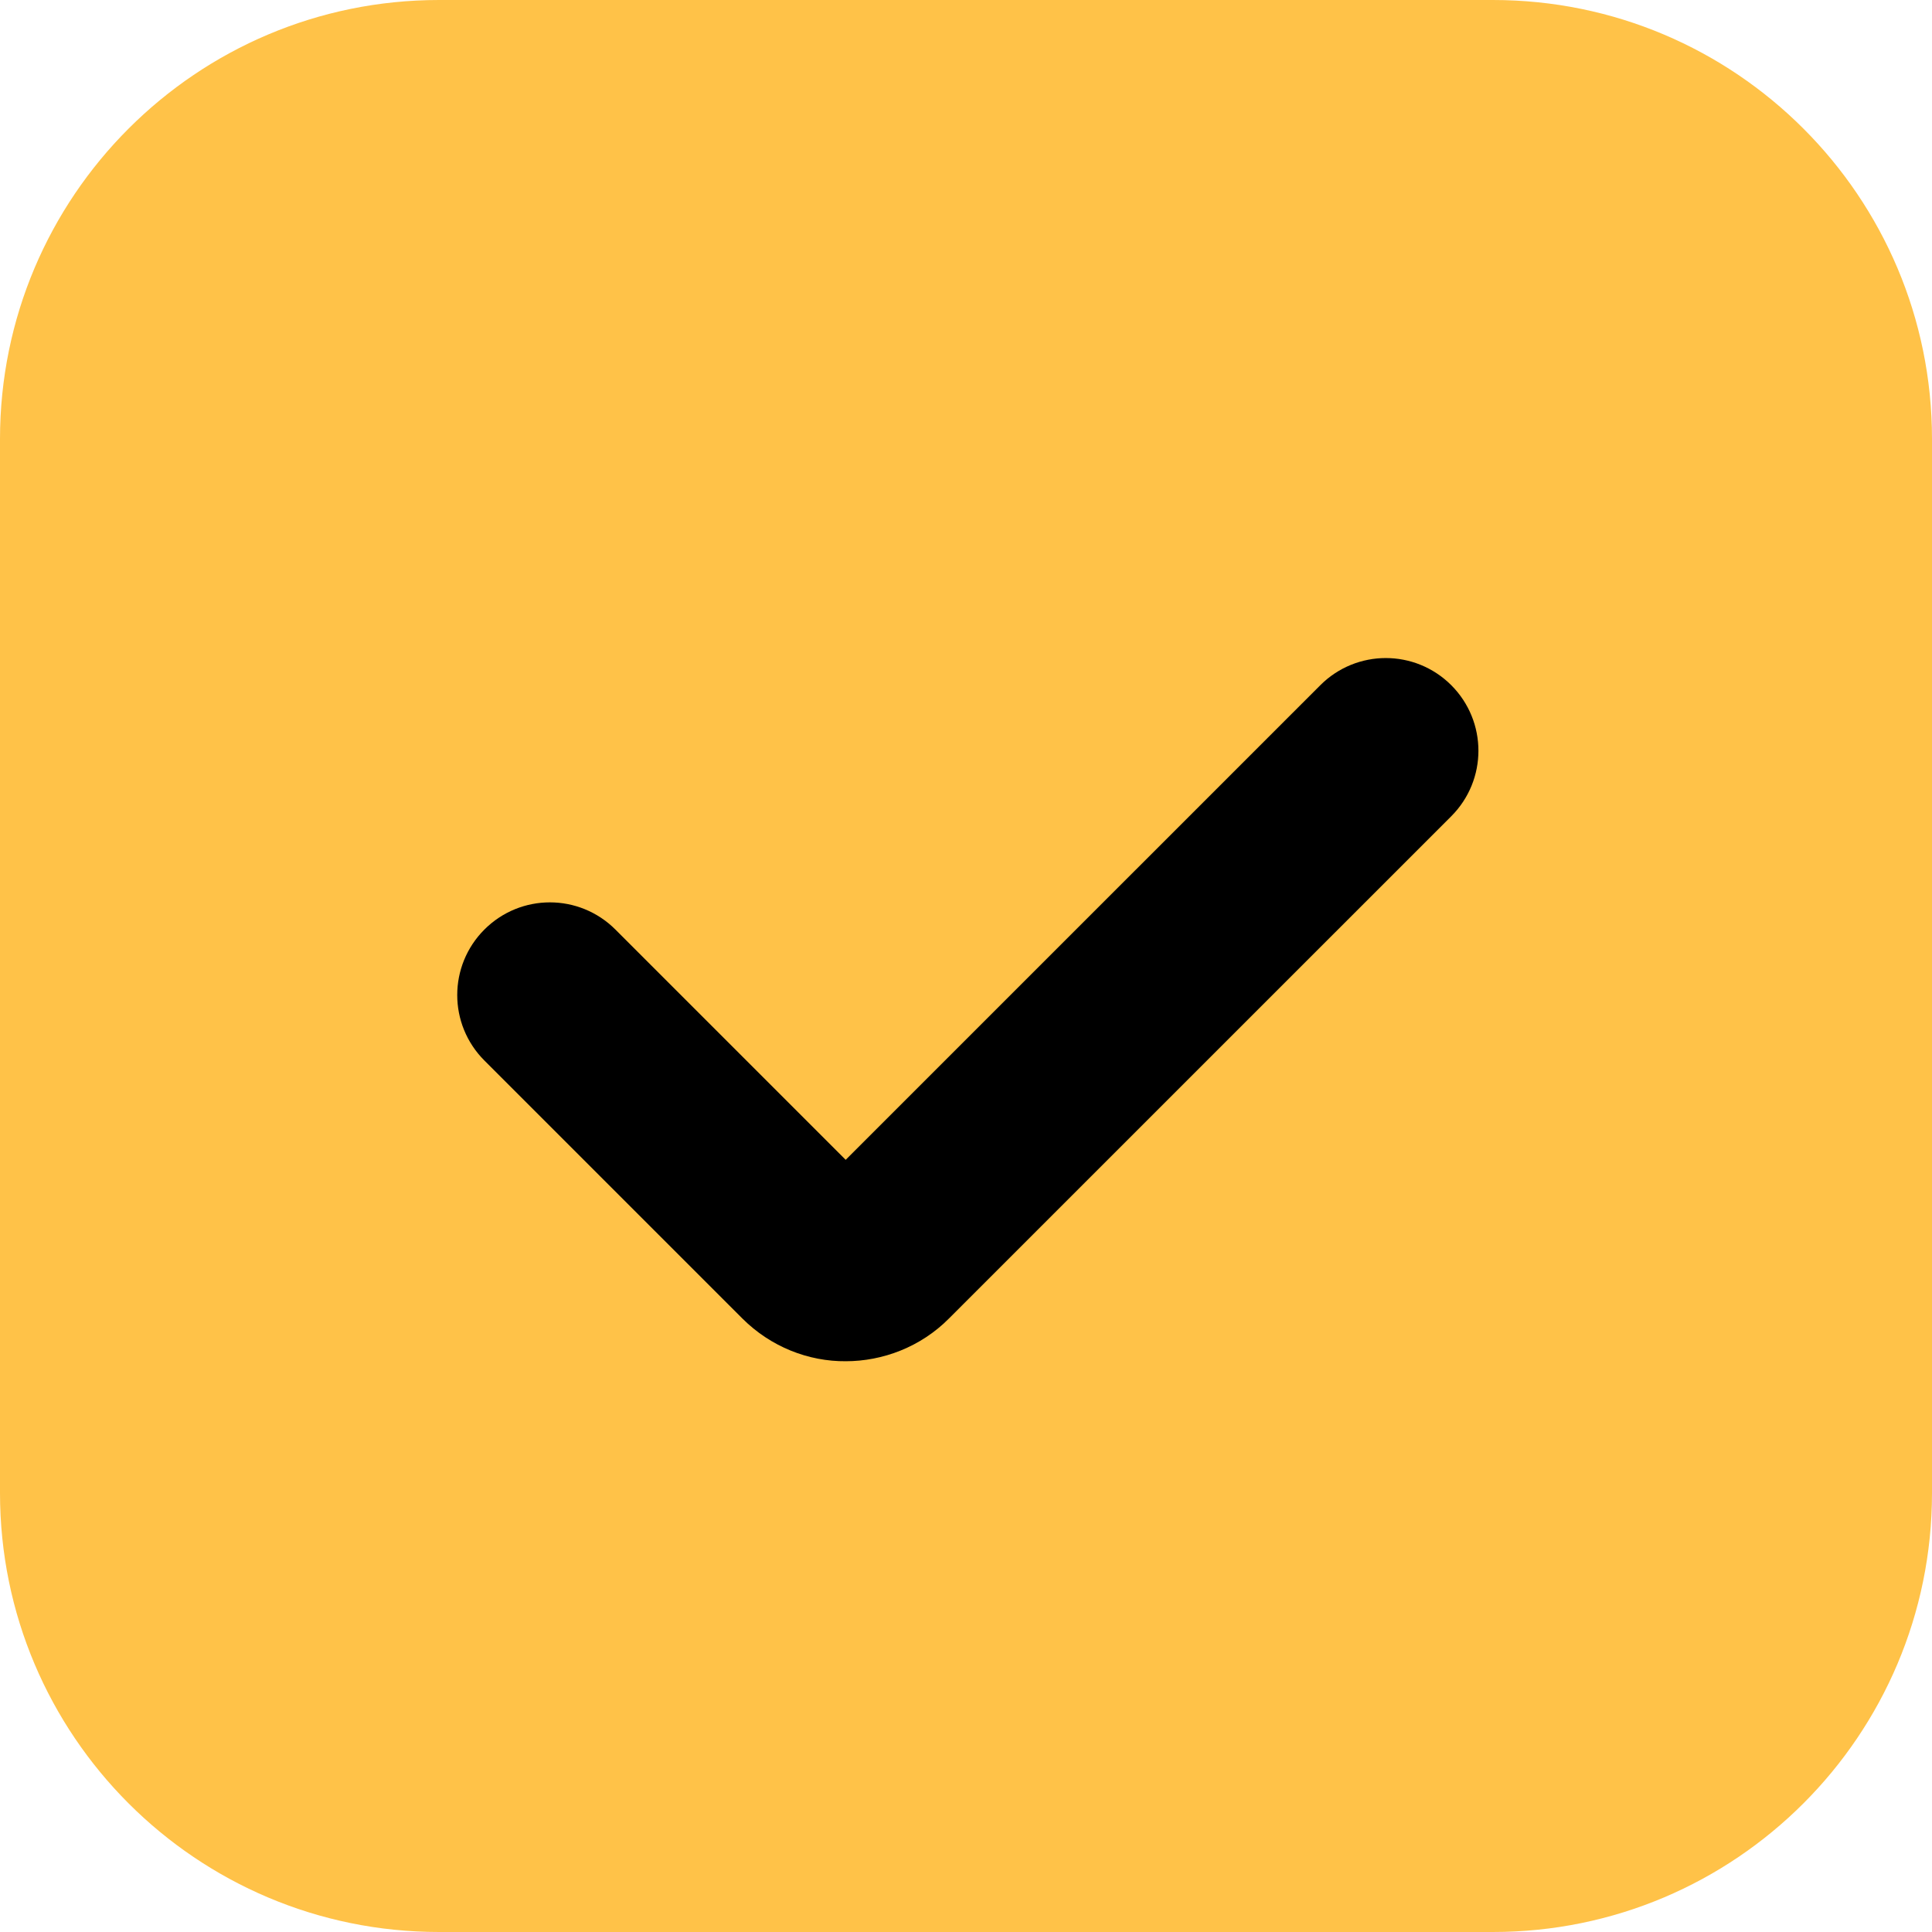 <svg width="35" height="35" viewBox="0 0 35 35" fill="none" xmlns="http://www.w3.org/2000/svg">
<path d="M27.046 0H7.954C3.561 0 0 3.561 0 7.954V27.046C0 31.439 3.561 35 7.954 35H27.046C31.439 35 35 31.439 35 27.046V7.954C35 3.561 31.439 0 27.046 0Z" fill="#FFC248"/>
<path d="M9.129 18.859L13.801 23.531C14.22 23.95 14.775 24.165 15.32 24.16C15.865 24.16 16.425 23.95 16.839 23.531L25.938 14.433C26.398 13.972 26.398 13.228 25.938 12.767C25.477 12.306 24.733 12.306 24.272 12.767L15.174 21.865L15.32 22.012V21.803C15.273 21.803 15.21 21.823 15.174 21.865L15.32 22.012L15.467 21.865C15.43 21.829 15.367 21.803 15.32 21.803V22.012L15.467 21.865L10.795 17.193C10.334 16.732 9.59 16.732 9.129 17.193C8.668 17.654 8.668 18.398 9.129 18.859Z" fill="black"/>
<path d="M15.174 21.865L24.272 12.767C24.733 12.306 25.477 12.306 25.938 12.767C26.398 13.228 26.398 13.972 25.938 14.433L16.839 23.531C16.425 23.95 15.865 24.16 15.32 24.16C14.775 24.165 14.22 23.95 13.801 23.531L9.129 18.859C8.668 18.398 8.668 17.654 9.129 17.193C9.59 16.732 10.334 16.732 10.795 17.193L15.467 21.865M15.174 21.865L15.32 22.012M15.174 21.865C15.21 21.823 15.273 21.803 15.32 21.803M15.32 22.012V21.803M15.32 22.012L15.467 21.865M15.32 21.803C15.367 21.803 15.43 21.829 15.467 21.865" stroke="black"/>
</svg>
